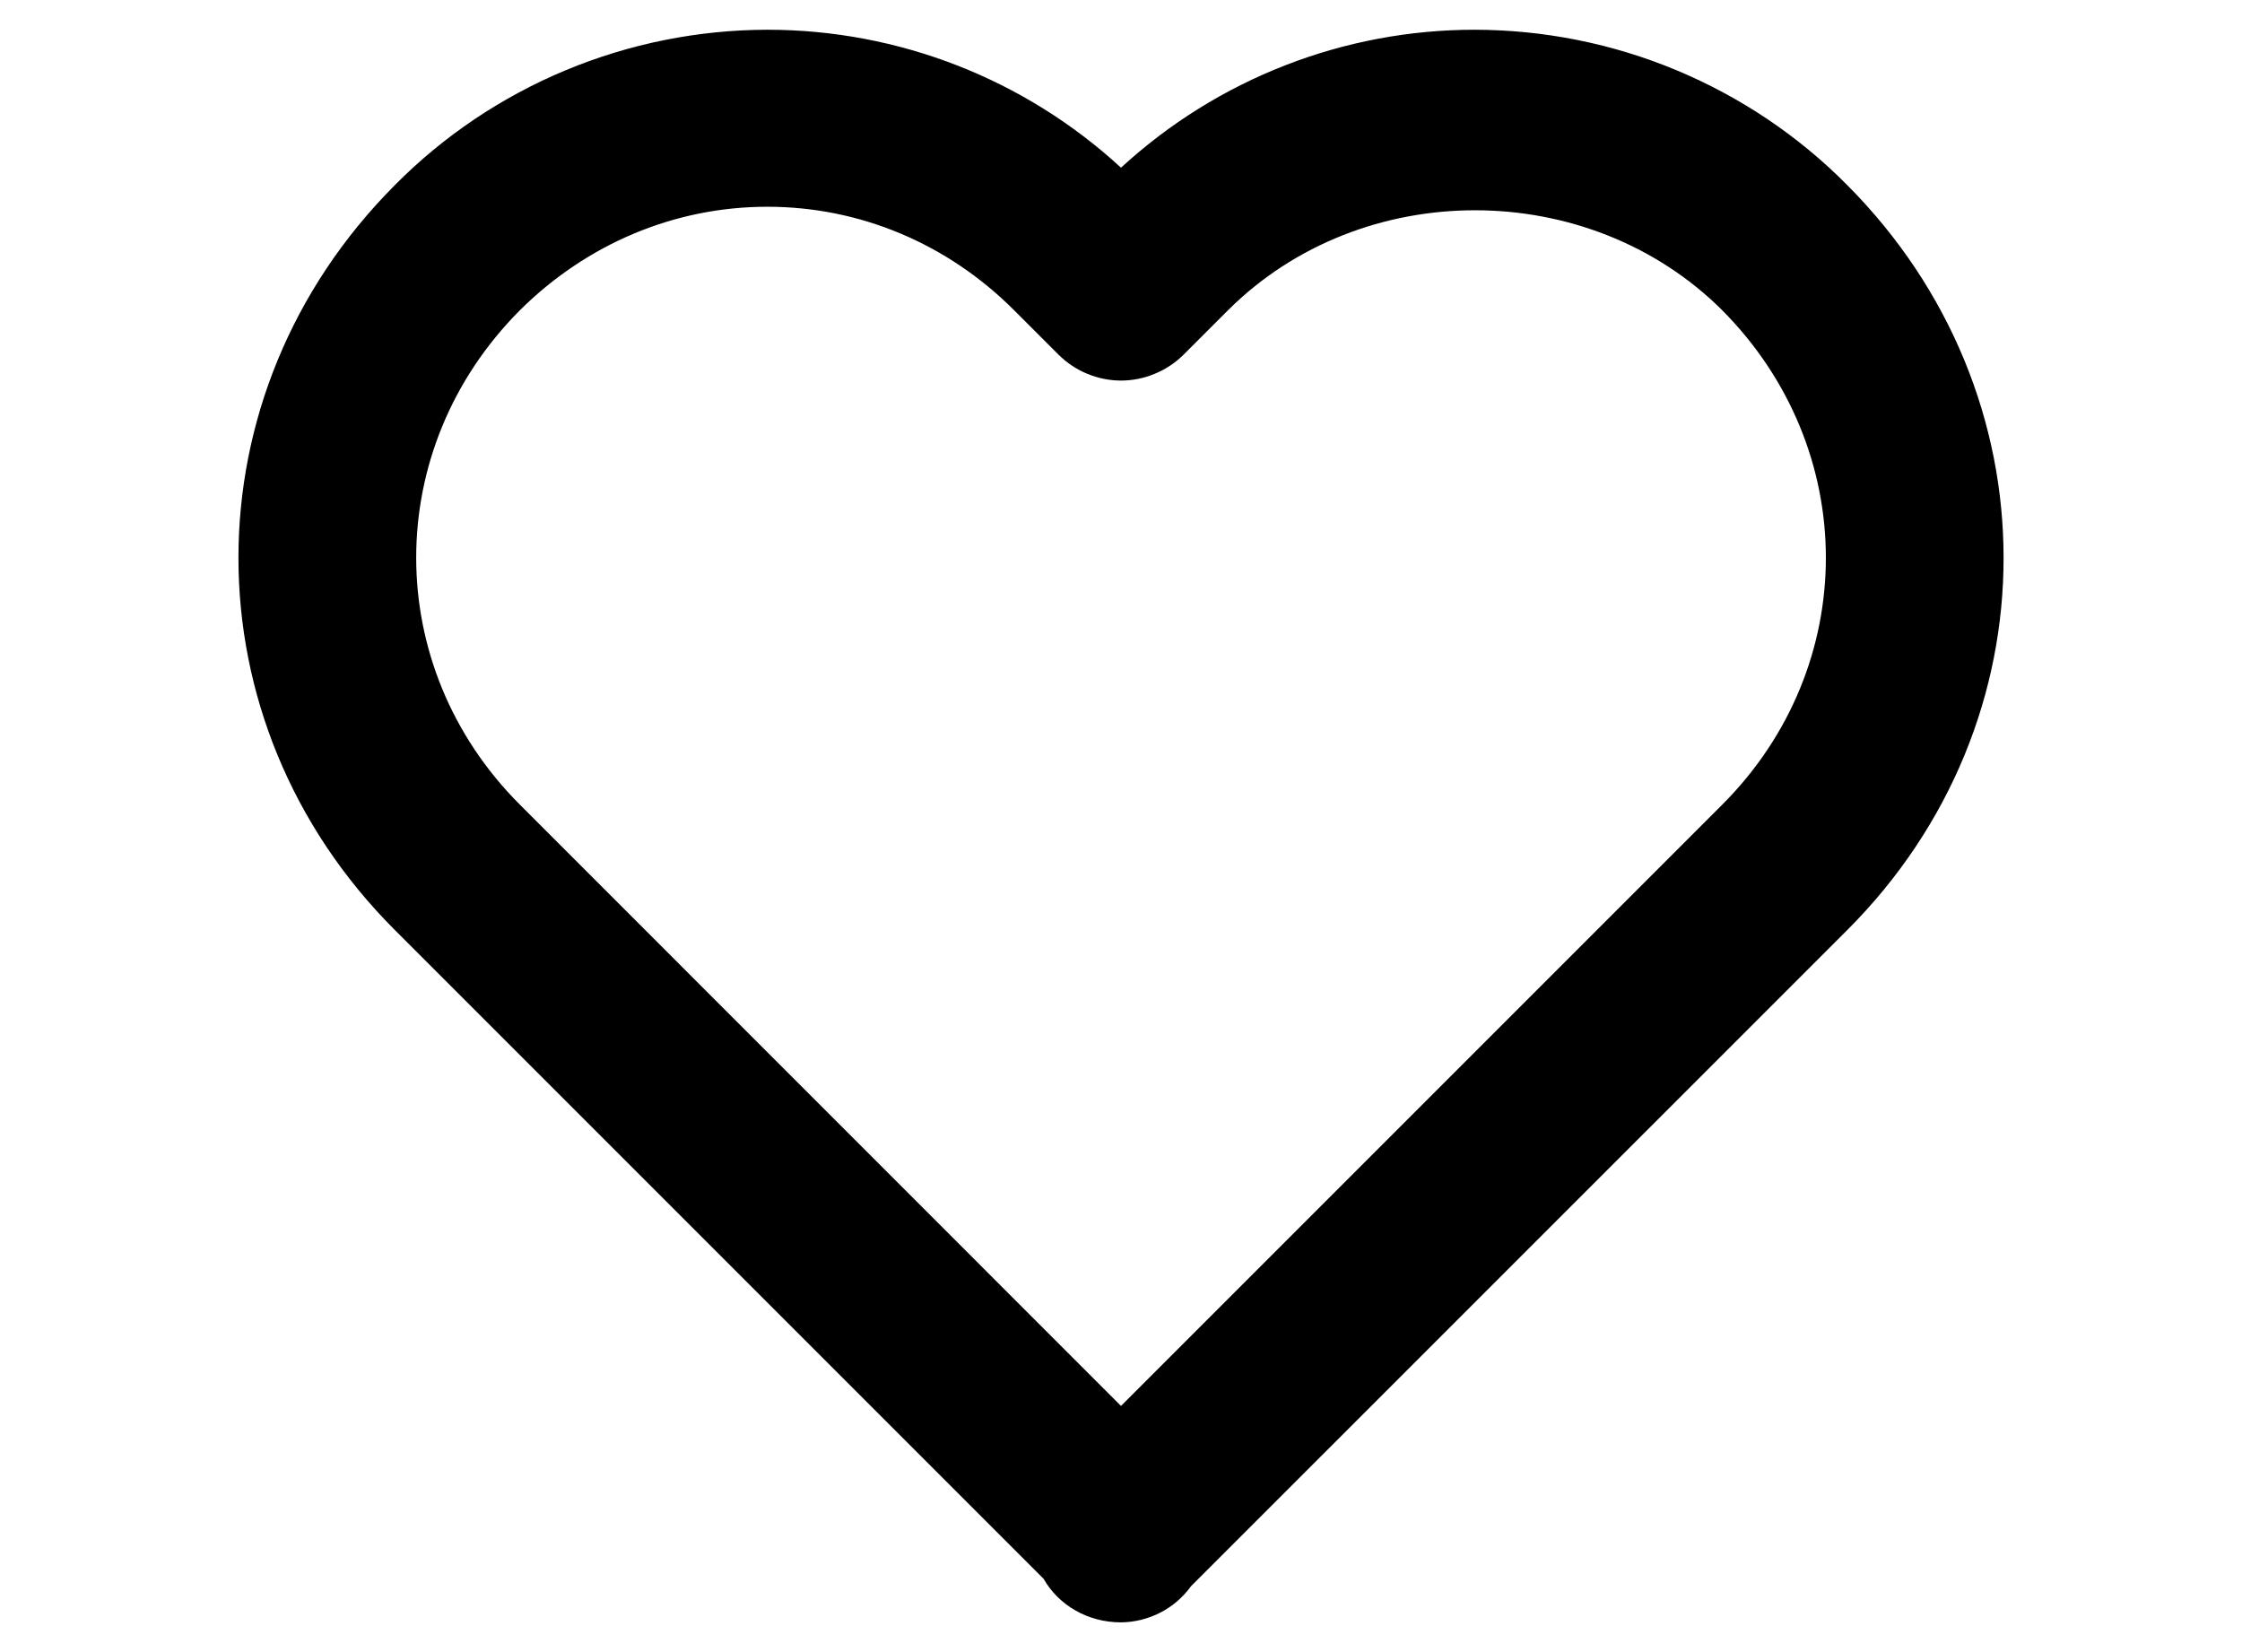 <svg width="19" height="14" viewBox="0 0 19 14" fill="none" xmlns="http://www.w3.org/2000/svg">
<g clip-path="url(#clip0_3_1683)">
<path d="M9.5 1.421C8.683 0.669 7.614 0.252 6.503 0.252C5.916 0.253 5.334 0.37 4.792 0.596C4.25 0.822 3.757 1.153 3.344 1.571C1.579 3.343 1.58 6.115 3.345 7.88L8.844 13.379C8.972 13.603 9.218 13.748 9.5 13.748C9.616 13.747 9.731 13.718 9.834 13.665C9.937 13.612 10.026 13.535 10.094 13.441L15.656 7.88C17.421 6.114 17.421 3.343 15.654 1.568C15.241 1.151 14.749 0.821 14.207 0.595C13.665 0.369 13.084 0.253 12.497 0.252C11.387 0.252 10.318 0.669 9.5 1.421ZM14.594 2.628C15.766 3.806 15.767 5.647 14.595 6.819L9.5 11.914L4.406 6.819C3.234 5.647 3.235 3.806 4.404 2.631C4.974 2.064 5.72 1.752 6.503 1.752C7.287 1.752 8.03 2.064 8.595 2.63L8.97 3.005C9.04 3.074 9.122 3.13 9.213 3.167C9.304 3.205 9.402 3.225 9.5 3.225C9.599 3.225 9.696 3.205 9.787 3.167C9.878 3.13 9.961 3.074 10.031 3.005L10.406 2.63C11.54 1.498 13.461 1.501 14.594 2.628Z" fill="black"/>
</g>
<defs>
<clipPath id="clip0_3_1683">
<rect width="18.959" height="13.495" fill="white" transform="translate(0.021 0.252)"/>
</clipPath>
</defs>
</svg>
